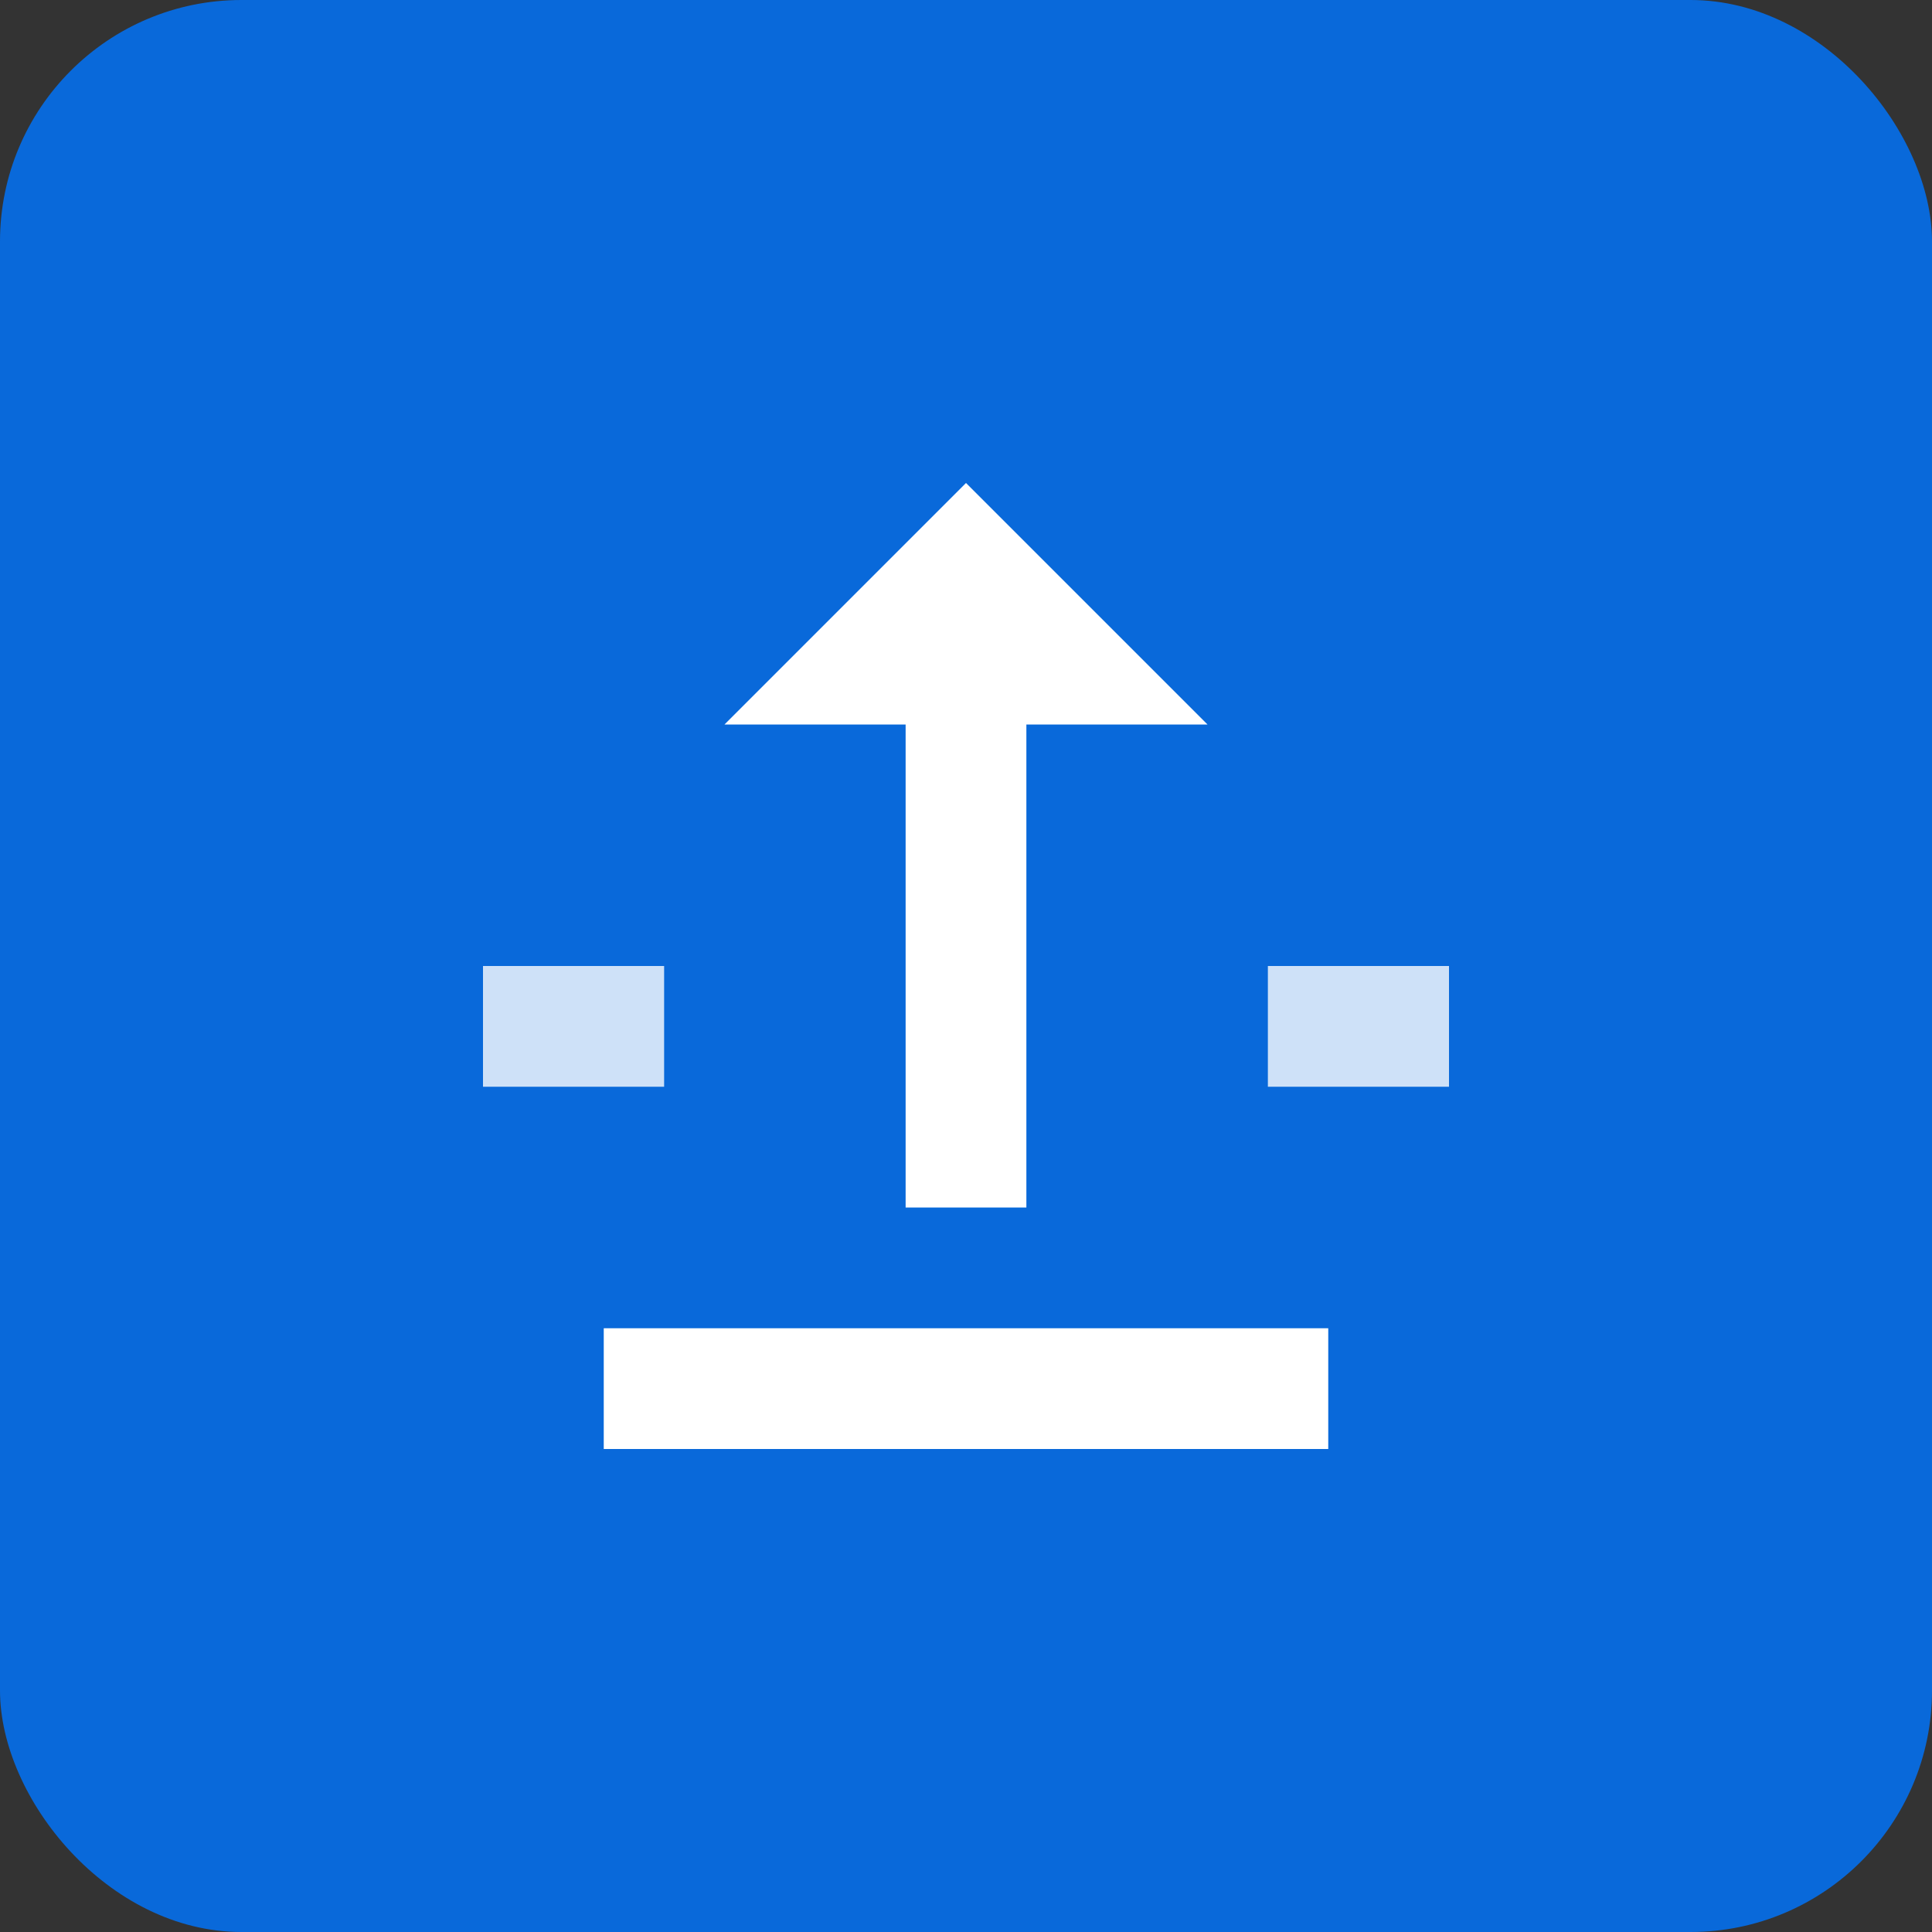 <svg width="32" height="32" viewBox="0 0 32 32" fill="none" xmlns="http://www.w3.org/2000/svg">
  <rect x="0" y="0" width="32" height="32" fill="#333333" stroke="none"/>
  <rect width="32" height="32" rx="4" fill="#0969da"/>
  <path d="M16 8L20 12H17V20H15V12H12L16 8Z" fill="white"/>
  <rect x="10" y="22" width="12" height="2" fill="white"/>
  <rect x="8" y="16" width="3" height="2" fill="white" opacity="0.8"/>
  <rect x="21" y="16" width="3" height="2" fill="white" opacity="0.8"/>
</svg>

